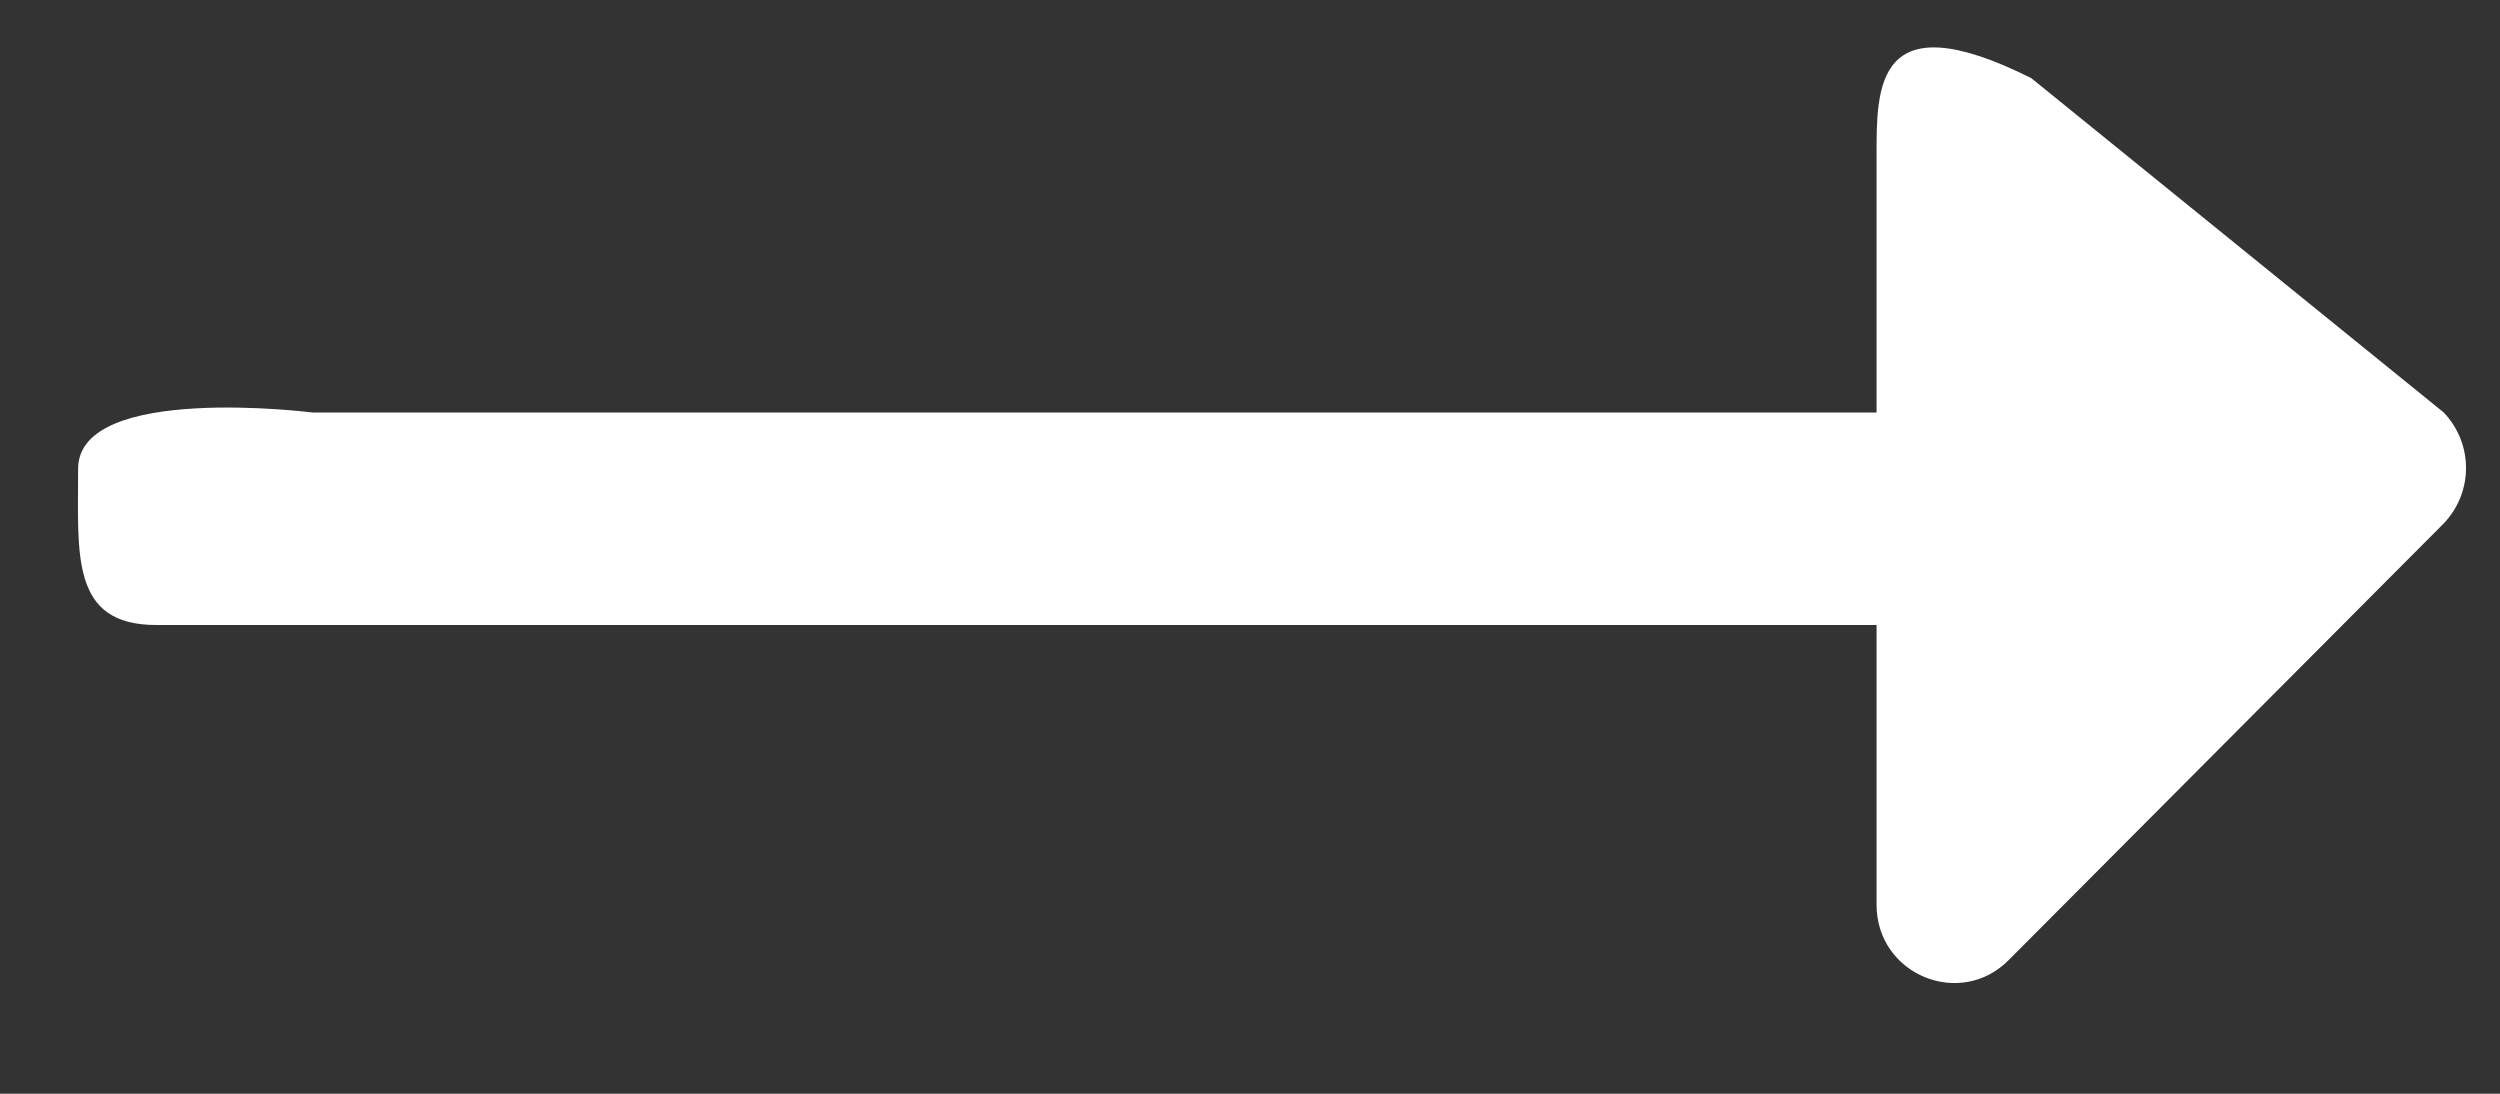 <svg width="16" height="7" viewBox="0 0 16 7" fill="none" xmlns="http://www.w3.org/2000/svg">
<rect x="0" y="0" width="16" height="7" fill="#333333" stroke="none"/>
<path d="M12.01 2.64H7H2C2 2.64 0.5 2.45 0.5 3C0.5 3.55 0.45 4 1 4H12.01V5.79C12.01 6.24 12.55 6.46 12.86 6.14L15.64 3.35C15.83 3.15 15.83 2.84 15.64 2.64L13 0.5C12 0 12.01 0.56 12.01 1L12.01 2.64Z" fill="white"/>
</svg>
